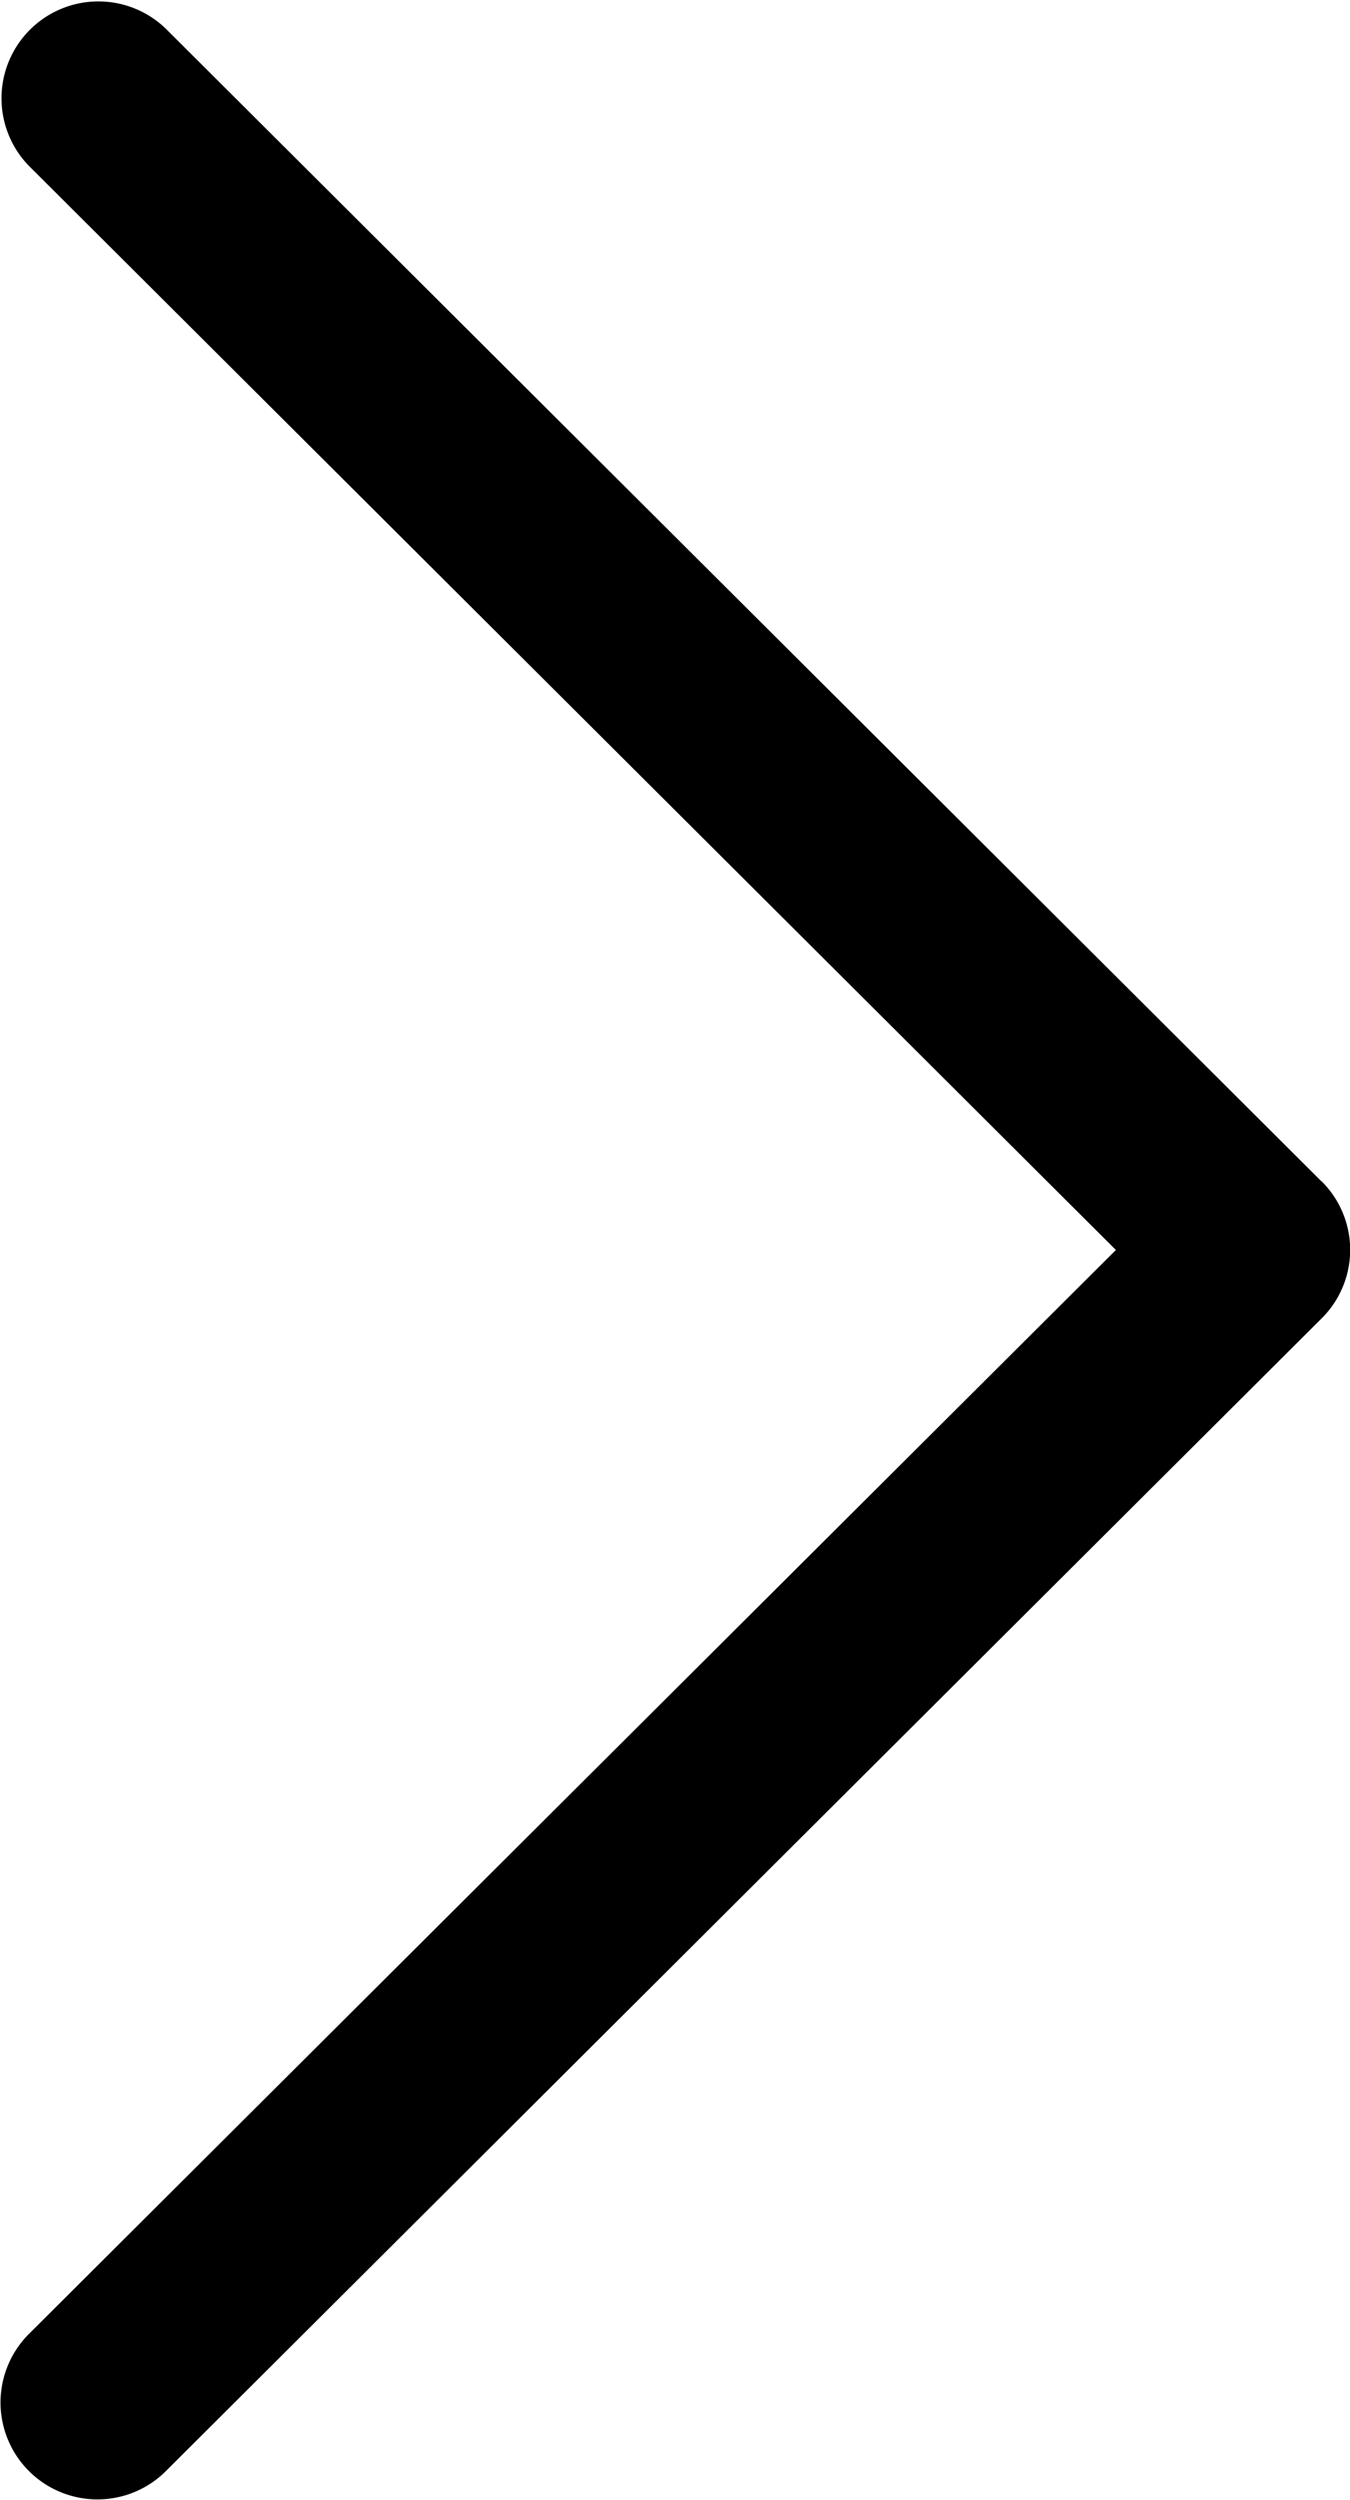 <svg xmlns="http://www.w3.org/2000/svg" width="25.16" height="46.587" viewBox="0 0 25.16 46.587">
  <g id="bx-next" transform="translate(-117.742 0)">
    <g id="Group_13" data-name="Group 13" transform="translate(117.742 0)">
      <path id="Path_93" data-name="Path 93" d="M142.371,22.015,120.824.527a1.806,1.806,0,0,0-2.55,2.557l20.265,20.209L118.273,43.5a1.806,1.806,0,0,0,2.551,2.557l21.548-21.488a1.8,1.8,0,0,0,0-2.557Z" transform="translate(-117.742 0)"/>
    </g>
  </g>
</svg>
